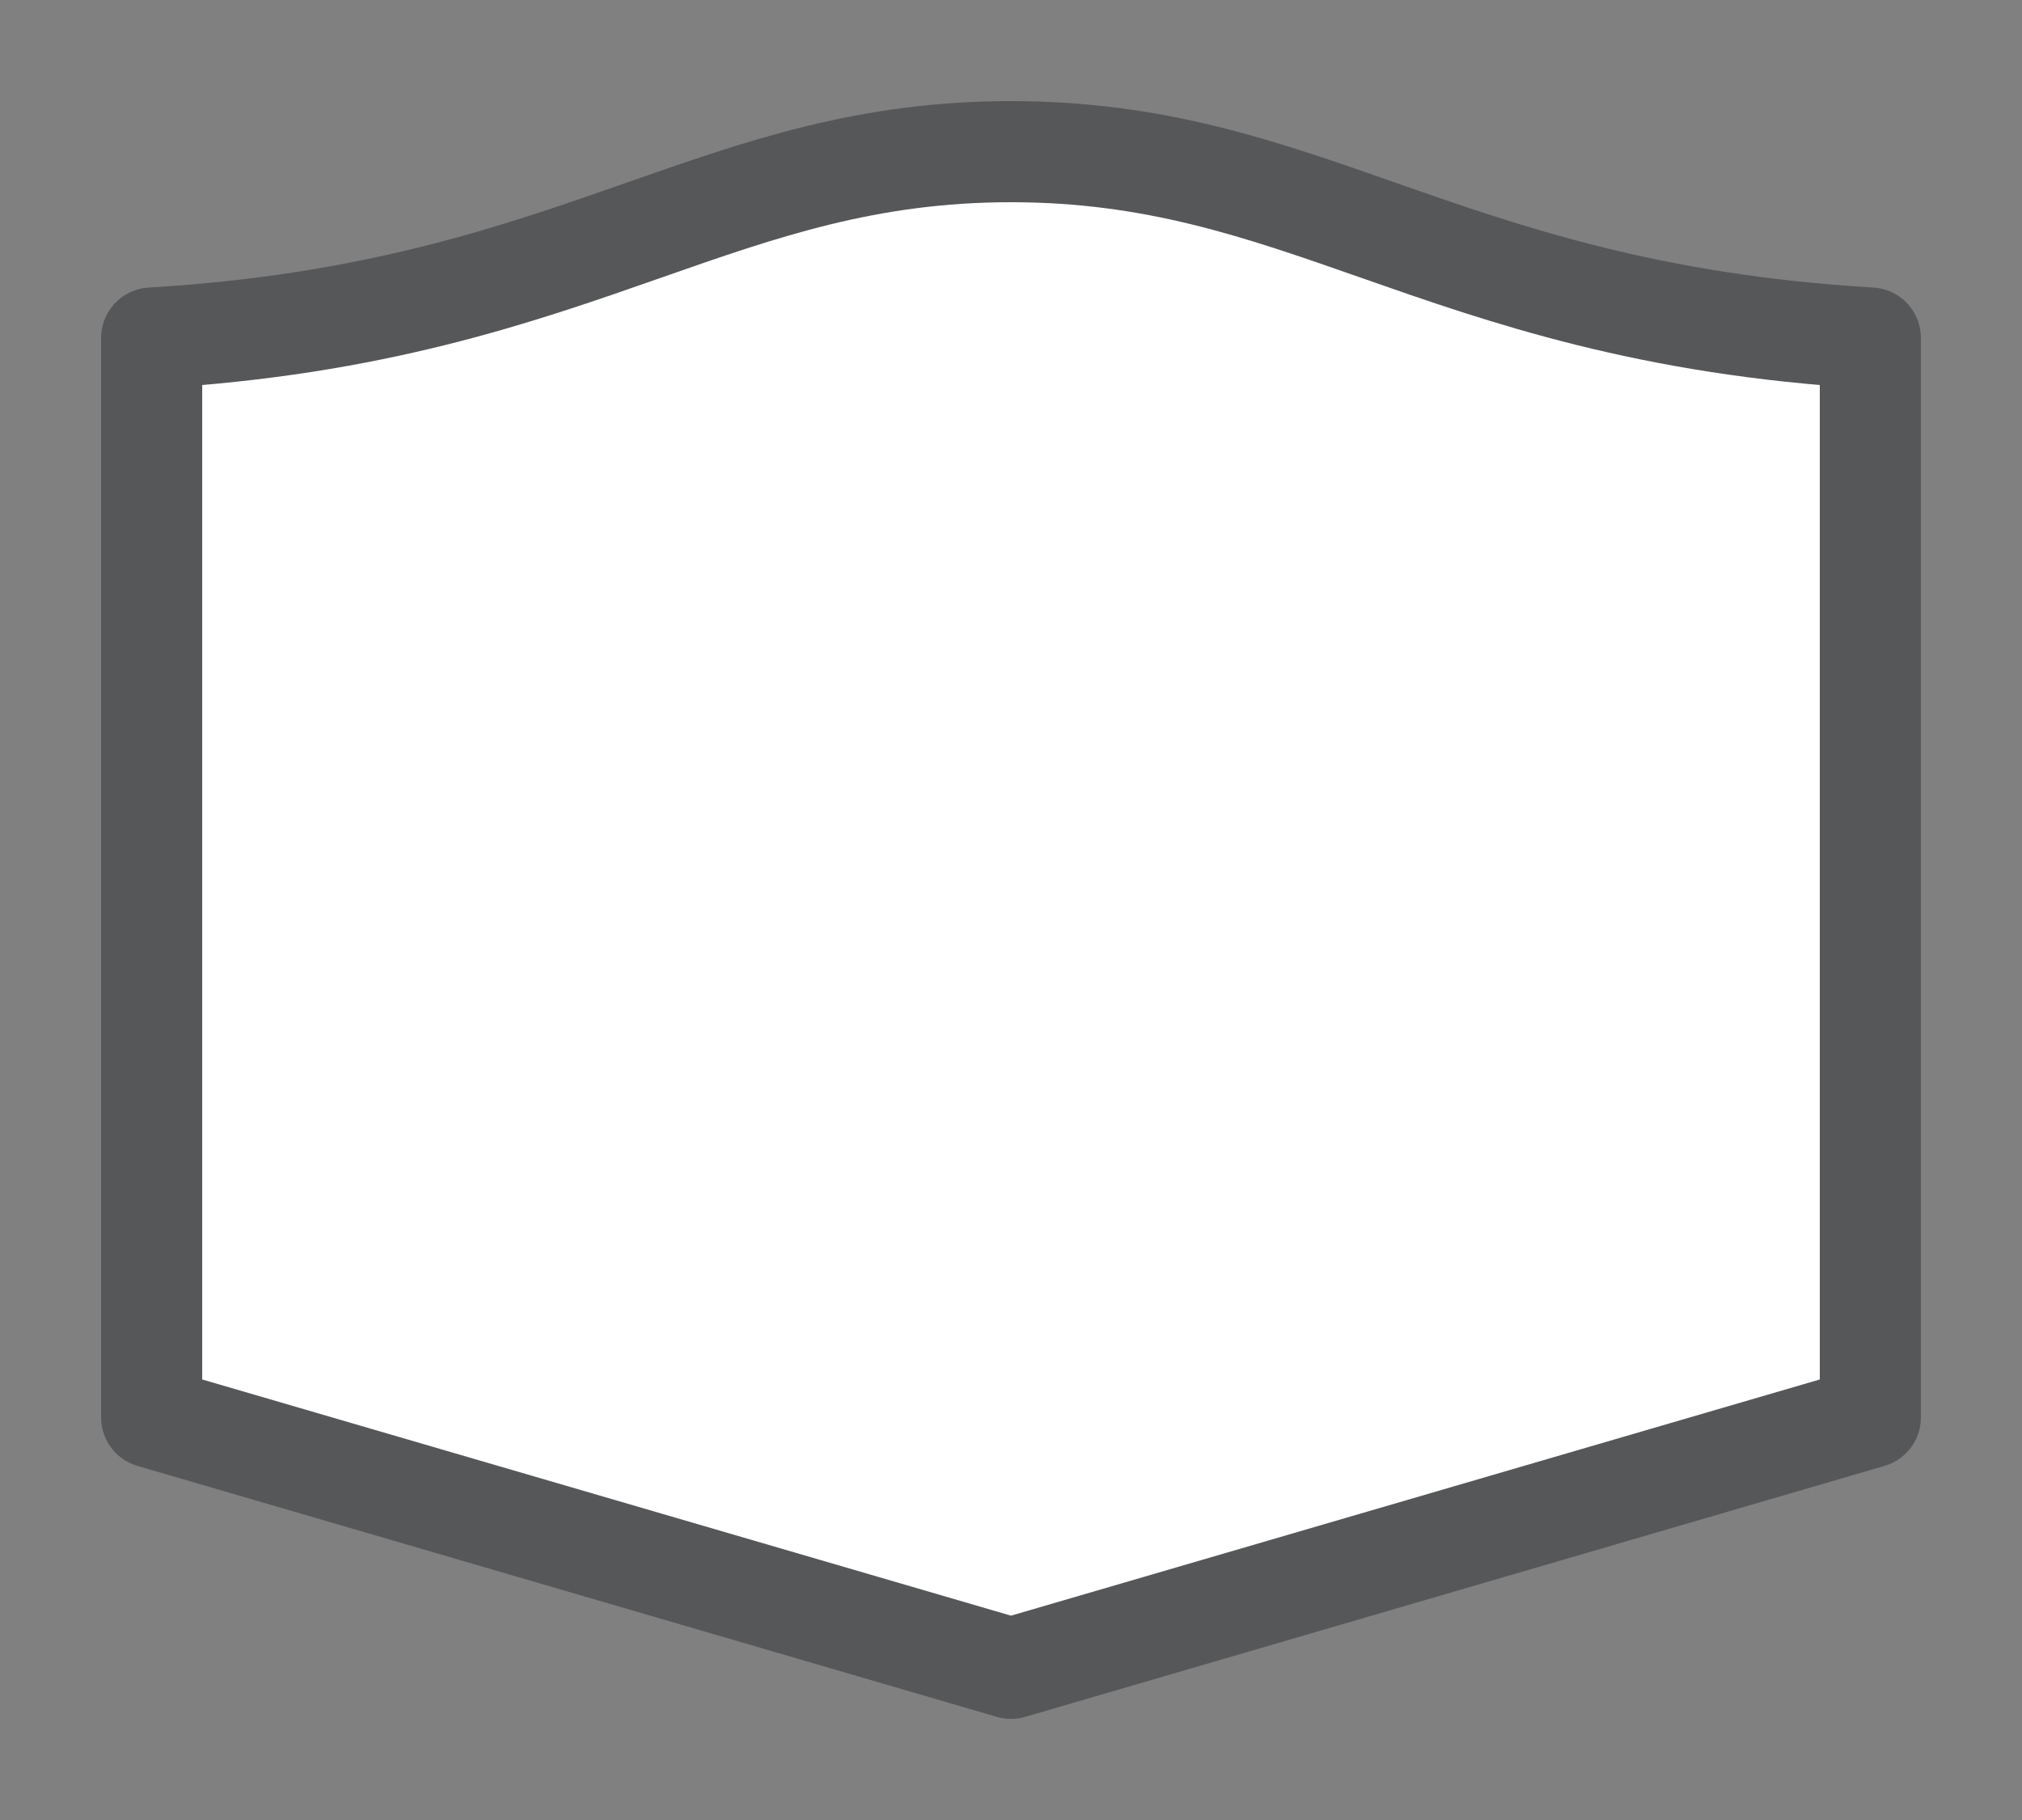 <svg width="20" height="18" viewBox="0 0 20 18" fill="none" xmlns="http://www.w3.org/2000/svg">
<rect x="0" y="0" width="20" height="18" fill="#808080" stroke="none"/>
<g id="hybrid / usa_h_NY_01">
<g id="usa_h_base">
<g id="stretchable-items">
<g id="NY">
<path id="shape01" fill-rule="evenodd" clip-rule="evenodd" d="M18.5 3.343C16.303 3.213 14.891 2.718 13.624 2.274C12.46 1.866 11.418 1.5 10 1.5C8.582 1.5 7.54 1.866 6.376 2.274C5.109 2.718 3.697 3.213 1.5 3.343V14.018L10 16.5L18.5 14.018V3.343Z" fill="white" stroke="#555759" stroke-linejoin="round"/>
</g>
</g>
</g>
</g>
</svg>
